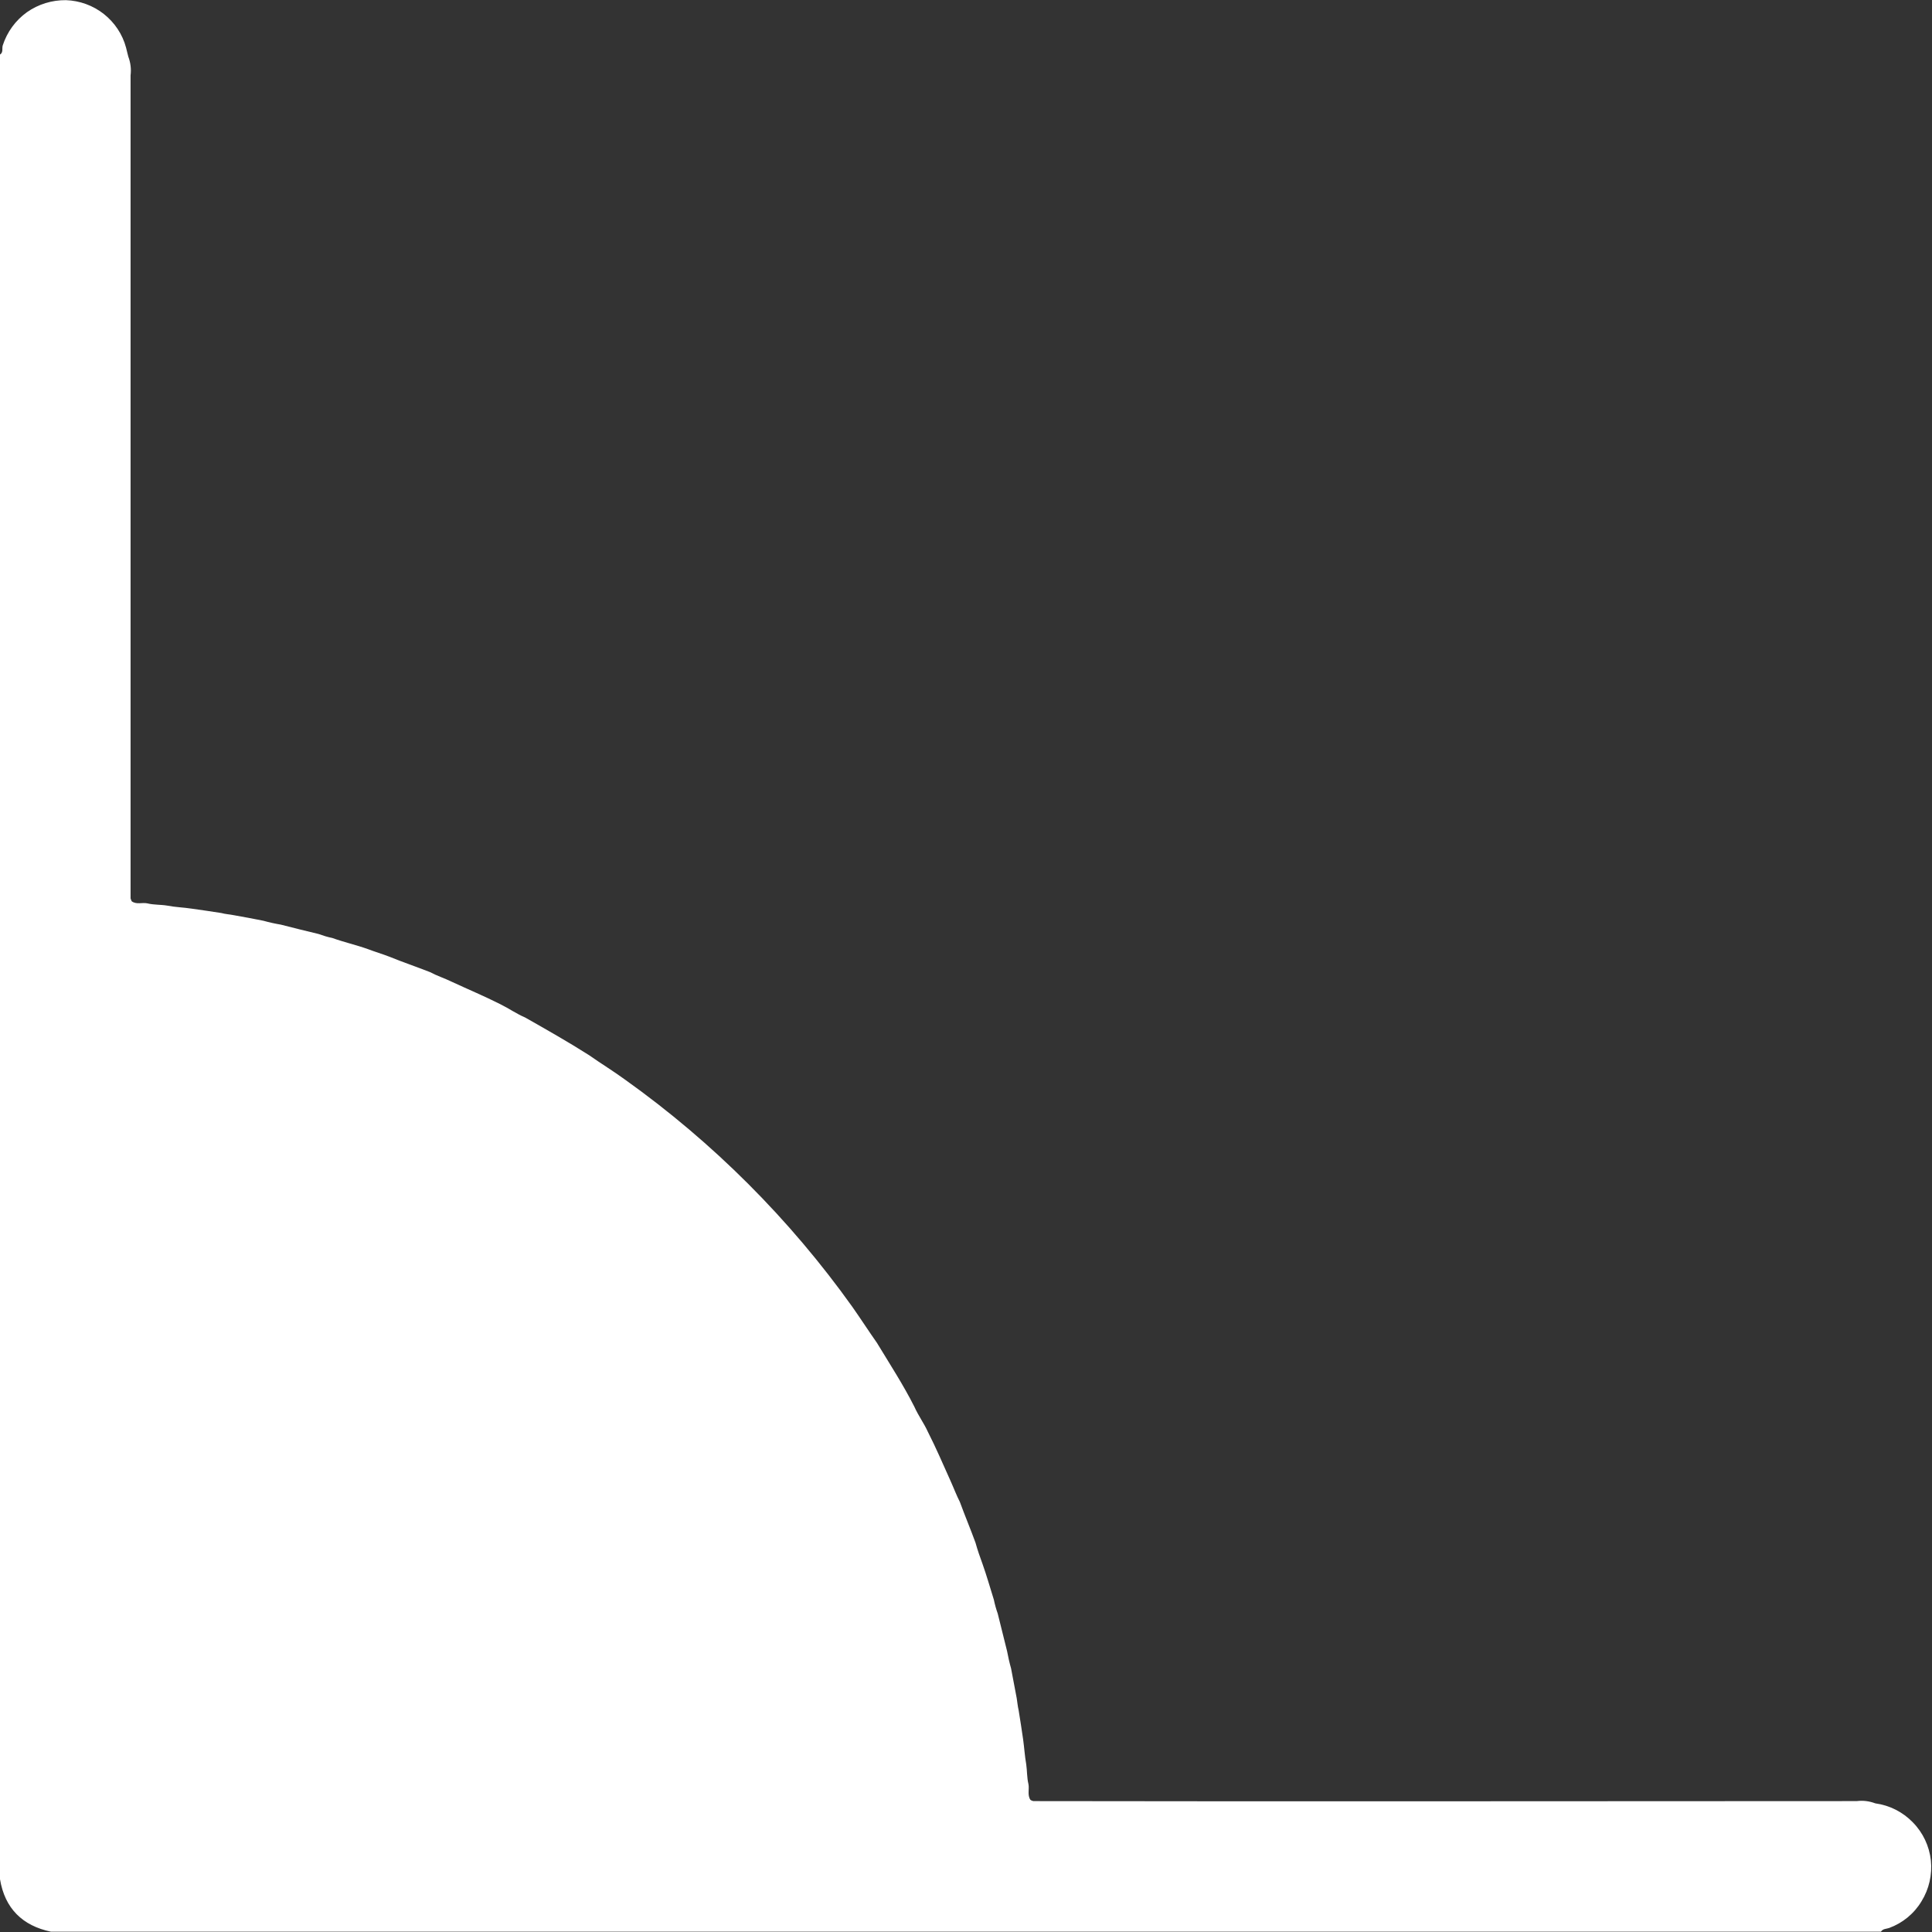<svg width="12" height="12" viewBox="0 0 12 12" fill="none" xmlns="http://www.w3.org/2000/svg">
<rect x="0" y="0" width="12" height="12" fill="#333333" stroke="none"/>
<path d="M11.648 11.201C11.737 11.213 11.819 11.255 11.881 11.319C11.944 11.383 11.983 11.466 11.993 11.555C12.002 11.644 11.982 11.733 11.935 11.809C11.889 11.886 11.818 11.944 11.734 11.975C11.717 11.981 11.695 11.979 11.683 11.998H0.316C0.14 11.961 0.03 11.854 0 11.672V0.339C0.022 0.325 0.011 0.301 0.017 0.282C0.044 0.199 0.096 0.127 0.167 0.076C0.238 0.026 0.323 -0 0.41 0.001C0.495 0.004 0.578 0.034 0.645 0.087C0.712 0.14 0.761 0.213 0.783 0.296C0.788 0.315 0.792 0.334 0.797 0.352C0.811 0.389 0.816 0.429 0.811 0.468V5.176C0.811 5.311 0.811 5.445 0.811 5.58C0.813 5.586 0.815 5.592 0.818 5.598C0.848 5.62 0.883 5.604 0.915 5.611C0.956 5.621 0.998 5.618 1.039 5.625C1.09 5.635 1.141 5.636 1.192 5.644C1.253 5.653 1.314 5.661 1.375 5.671C1.4 5.678 1.425 5.679 1.45 5.684C1.511 5.695 1.573 5.706 1.636 5.719C1.672 5.729 1.708 5.737 1.744 5.743C1.821 5.763 1.899 5.782 1.978 5.801C2.006 5.811 2.034 5.82 2.064 5.826C2.136 5.852 2.212 5.869 2.285 5.895C2.329 5.912 2.374 5.925 2.418 5.942C2.501 5.976 2.587 6.005 2.671 6.038C2.714 6.061 2.761 6.076 2.804 6.097C2.905 6.144 3.008 6.187 3.107 6.237C3.16 6.263 3.208 6.297 3.262 6.32C3.396 6.396 3.53 6.472 3.659 6.554C3.733 6.606 3.81 6.653 3.884 6.707C4.429 7.096 4.905 7.572 5.294 8.117C5.346 8.191 5.395 8.267 5.447 8.341C5.527 8.473 5.611 8.602 5.68 8.739C5.704 8.793 5.739 8.84 5.763 8.893C5.814 8.993 5.857 9.094 5.903 9.196C5.923 9.24 5.94 9.286 5.962 9.329C5.993 9.414 6.028 9.497 6.059 9.582C6.072 9.629 6.087 9.671 6.103 9.715C6.129 9.788 6.15 9.863 6.173 9.936C6.179 9.965 6.187 9.994 6.197 10.022C6.216 10.1 6.236 10.177 6.255 10.255C6.262 10.292 6.27 10.328 6.28 10.363C6.291 10.425 6.304 10.486 6.315 10.548C6.319 10.572 6.321 10.598 6.327 10.623C6.337 10.683 6.346 10.744 6.355 10.805C6.362 10.856 6.365 10.907 6.374 10.958C6.38 10.999 6.378 11.041 6.388 11.082C6.394 11.114 6.38 11.149 6.4 11.179C6.405 11.183 6.411 11.185 6.418 11.187C8.123 11.19 9.826 11.187 11.532 11.187C11.572 11.182 11.611 11.187 11.648 11.201Z" fill="white"/>
</svg>
